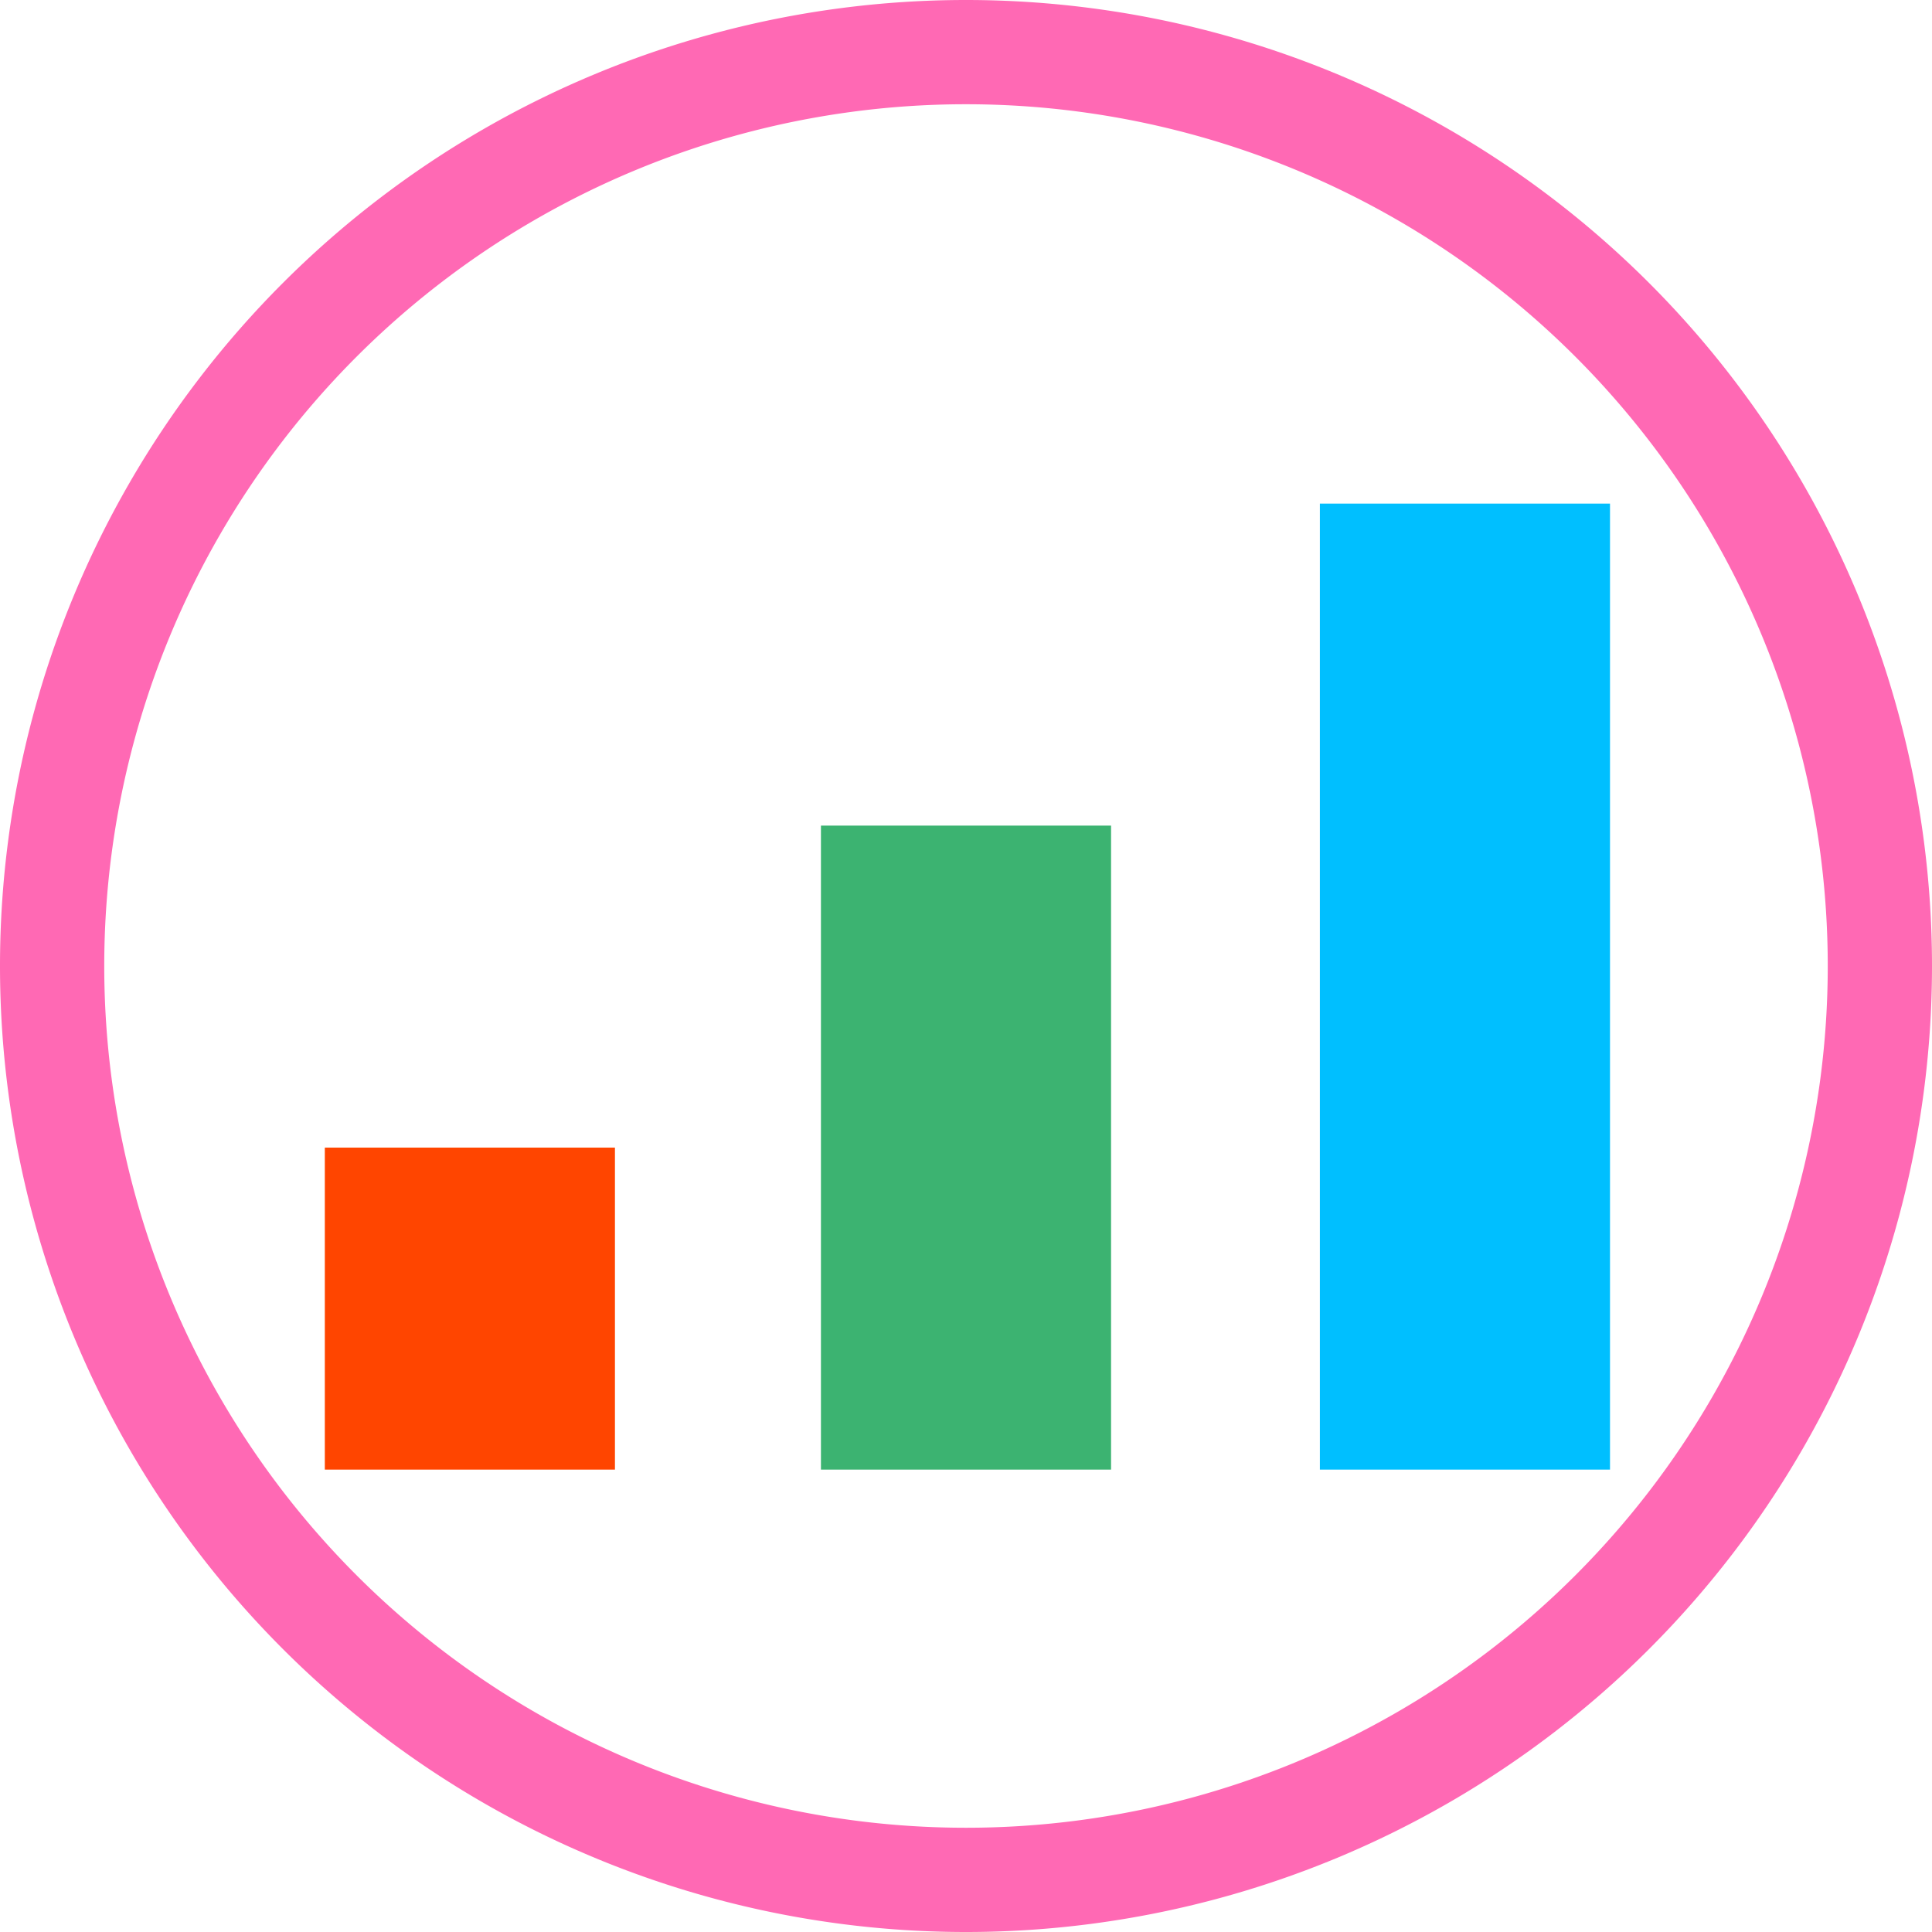 <?xml version="1.0" encoding="UTF-8" standalone="no"?>
<svg
   xmlns:dc="http://purl.org/dc/elements/1.1/"
   xmlns:cc="http://creativecommons.org/ns#"
   xmlns:rdf="http://www.w3.org/1999/02/22-rdf-syntax-ns#"
   xmlns:svg="http://www.w3.org/2000/svg"
   xmlns="http://www.w3.org/2000/svg"
   xmlns:sodipodi="http://sodipodi.sourceforge.net/DTD/sodipodi-0.dtd"
   xmlns:inkscape="http://www.inkscape.org/namespaces/inkscape"
   width="24"
   height="24"
   viewBox="0 0 24 24"
   version="1.1"
   id="SVGRoot"
   inkscape:version="1.0.2 (e86c870879, 2021-01-15)"
   sodipodi:docname="statistics.svg">
  <defs
     id="defs817" />
  <sodipodi:namedview
     id="base"
     pagecolor="#ffffff"
     bordercolor="#666666"
     borderopacity="1.0"
     inkscape:pageopacity="0.0"
     inkscape:pageshadow="2"
     inkscape:zoom="22.84"
     inkscape:cx="6.5198722"
     inkscape:cy="10.766428"
     inkscape:document-units="px"
     inkscape:current-layer="layer1"
     showgrid="true"
     inkscape:window-width="1920"
     inkscape:window-height="1005"
     inkscape:window-x="0"
     inkscape:window-y="0"
     inkscape:window-maximized="1"
     inkscape:grid-bbox="true"
     inkscape:document-rotation="0">
    <inkscape:grid
       type="xygrid"
       id="grid1373" />
  </sodipodi:namedview>
  <g
     inkscape:label="Livello 1"
     inkscape:groupmode="layer"
     id="layer1"
     transform="translate(0,-24)">
    <rect
       rx="0"
       ry="0"
       y="38.256"
       x="4.035"
       height="4"
       width="3.604"
       id="rect819"
       style="opacity:1;fill:#ff4500;fill-opacity:1;fill-rule:nonzero;stroke:none;stroke-width:0.284;stroke-linecap:round;stroke-linejoin:round;stroke-miterlimit:4;stroke-dasharray:none;stroke-opacity:0.985" />
    <rect
       rx="0"
       ry="0"
       y="34.256"
       x="10.198"
       height="8"
       width="3.604"
       id="rect823"
       style="opacity:1;fill:#3cb371;fill-opacity:1;fill-rule:nonzero;stroke:none;stroke-width:0.401;stroke-linecap:round;stroke-linejoin:round;stroke-miterlimit:4;stroke-dasharray:none;stroke-opacity:0.985" />
    <rect
       style="opacity:1;fill:#00bfff;fill-opacity:1;fill-rule:nonzero;stroke:none;stroke-width:0.491;stroke-linecap:round;stroke-linejoin:round;stroke-miterlimit:4;stroke-dasharray:none;stroke-opacity:0.985"
       id="rect825"
       width="3.604"
       height="12"
       x="16.396"
       y="30.256"
       ry="0"
       rx="0" />
    <path
       id="path948"
       style="display:inline;fill:#ff69b4;stroke-width:0.26;enable-background:new;fill-opacity:1"
       d="M 12,24 A 12,12 0 0 0 0,36 12,12 0 0 0 12,48 12,12 0 0 0 24,36 12,12 0 0 0 12,24 Z m -0.033,1.295 a 10.705,10.705 0 0 1 0.033,0 A 10.705,10.705 0 0 1 22.705,36 10.705,10.705 0 0 1 12,46.705 10.705,10.705 0 0 1 1.295,36 10.705,10.705 0 0 1 11.967,25.295 Z" />
  </g>
</svg>
